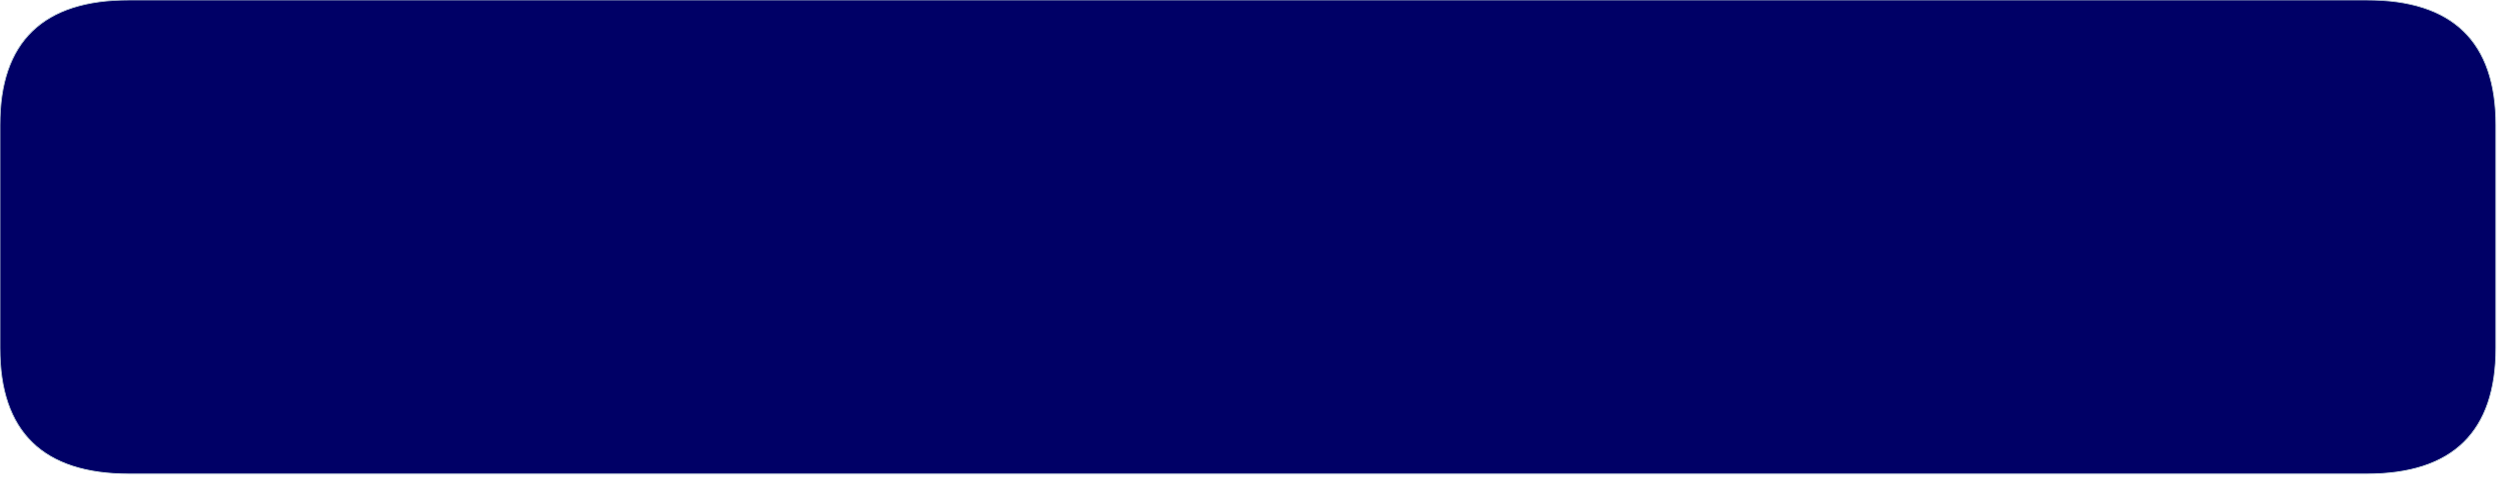 <?xml version="1.0" encoding="utf-8"?>
<svg version="1.1" id="Layer_1"
xmlns="http://www.w3.org/2000/svg"
xmlns:xlink="http://www.w3.org/1999/xlink"
xmlns:author="http://www.sothink.com"
width="148px" height="29px"
xml:space="preserve">
<g id="303" transform="matrix(1, 0, 0, 1, 3.7, 5.1)">
<path style="fill:#000066;fill-opacity:1" d="M136.4,-5.1Q144.05 -5.1 144.05 2.3L144.05 15.5Q144.05 22.95 136.4 22.95L3.95 22.95Q-3.7 22.95 -3.7 15.5L-3.7 2.3Q-3.7 -5.1 3.95 -5.1L136.4 -5.1" />
<path style="fill:none;stroke-width:0.05;stroke-linecap:butt;stroke-linejoin:miter;stroke-miterlimit:3;stroke:#AEBECE;stroke-opacity:1" d="M3.95,-5.1Q-3.7 -5.1 -3.7 2.3L-3.7 15.5Q-3.7 22.95 3.95 22.95L136.4 22.95Q144.05 22.95 144.05 15.5L144.05 2.3Q144.05 -5.1 136.4 -5.1L3.95 -5.1z" />
</g>
</svg>
